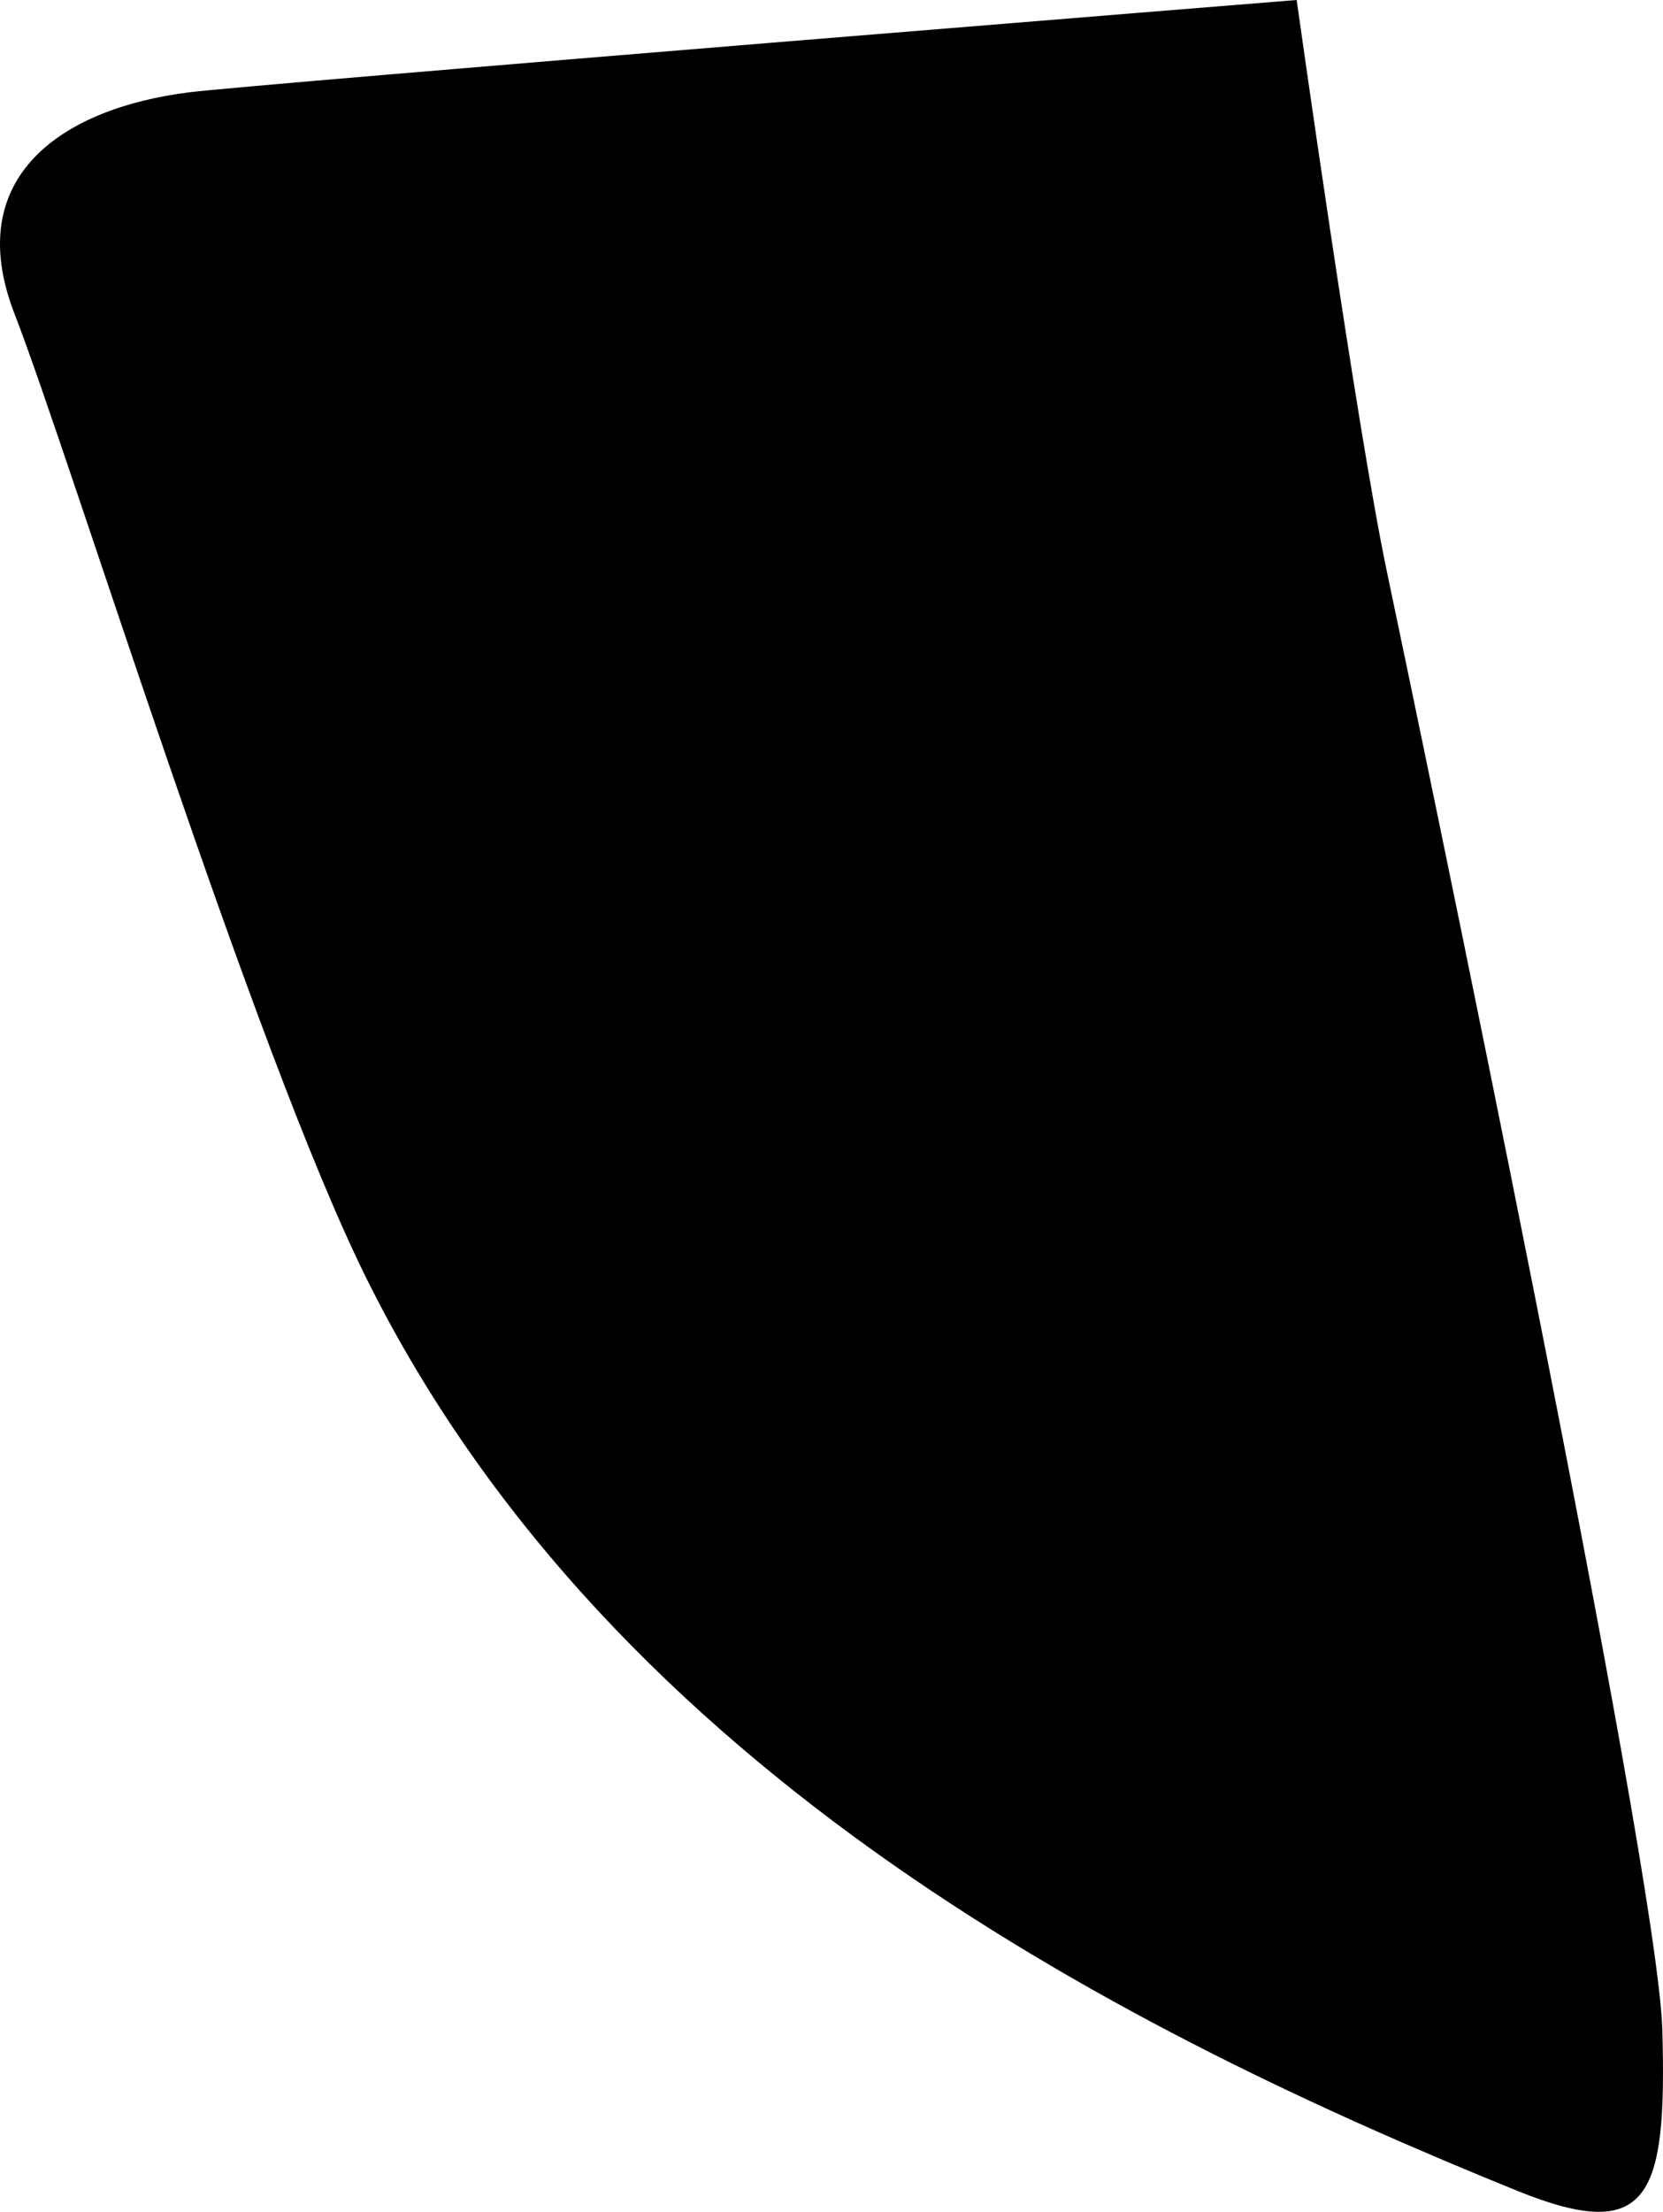 <?xml version="1.0" encoding="utf-8"?>
<!-- Generator: Adobe Illustrator 16.0.0, SVG Export Plug-In . SVG Version: 6.00 Build 0)  -->
<!DOCTYPE svg PUBLIC "-//W3C//DTD SVG 1.1//EN" "http://www.w3.org/Graphics/SVG/1.1/DTD/svg11.dtd">
<svg version="1.1" id="Layer_1" xmlns="http://www.w3.org/2000/svg" xmlns:xlink="http://www.w3.org/1999/xlink" x="0px" y="0px"
	 width="483.895px" height="643.34px" viewBox="0 0 483.895 643.34" enable-background="new 0 0 483.895 643.34"
	 xml:space="preserve">
<path d="M483.709,590.604c-1.328-48.355-71.521-383.188-80.246-424.782C394.738,124.228,377.299,0,377.299,0
	S74.449,24.419,55.016,26.855C18.07,31.489-11.244,51.401,4.222,91.27c16.421,42.338,69.33,213.813,102.291,280.33
	c72.104,145.508,224.442,220.812,335.014,265.639C480.031,652.841,485.038,638.957,483.709,590.604z"/>
</svg>
